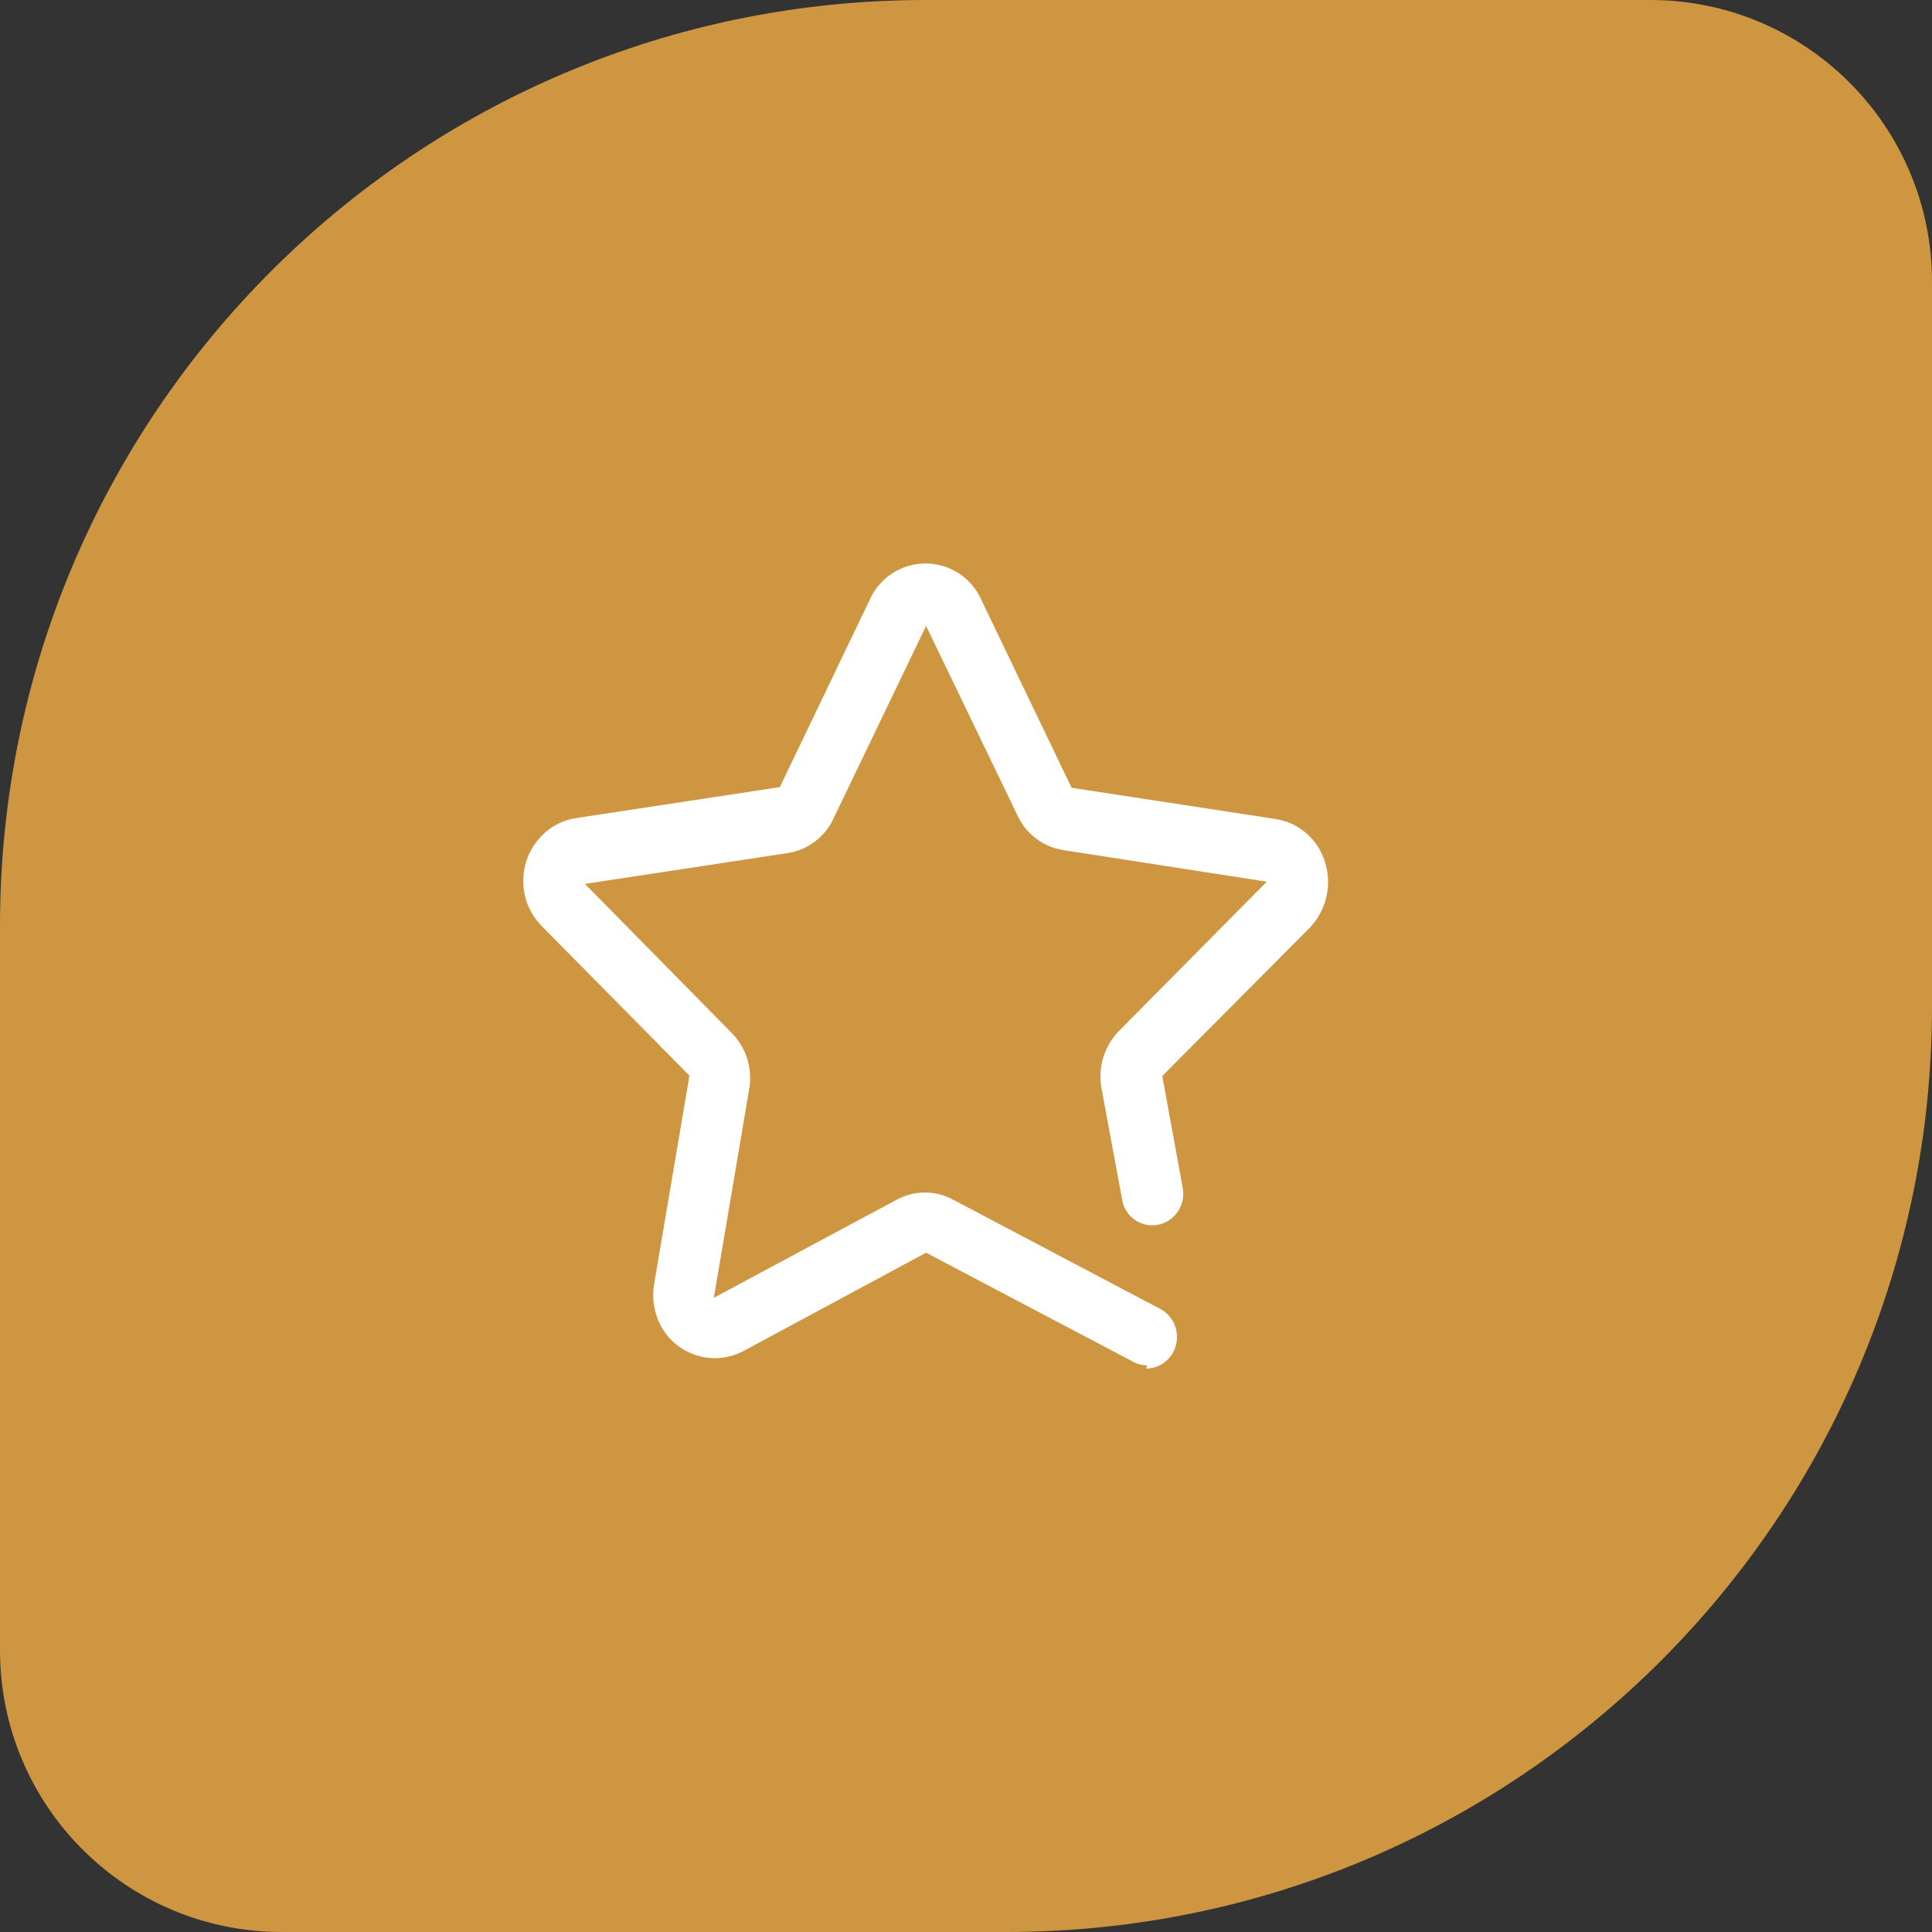 <svg width="48" height="48" viewBox="0 0 48 48" fill="none" xmlns="http://www.w3.org/2000/svg">
<rect x="0" y="0" width="48" height="48" fill="#333333" stroke="none"/>
<path d="M0 23C0 10.297 10.297 0 23 0H41C44.866 0 48 3.134 48 7V25C48 37.703 37.703 48 25 48H7C3.134 48 0 44.866 0 41V23Z" fill="#CF9641"/>
<path d="M28.498 33.919C28.375 33.922 28.253 33.891 28.146 33.829L23.008 31.123L18.484 33.559C17.746 33.959 16.822 33.685 16.422 32.946C16.417 32.937 16.412 32.928 16.407 32.918C16.25 32.609 16.195 32.26 16.249 31.918L17.129 26.724L13.451 23C12.85 22.38 12.85 21.394 13.451 20.773C13.685 20.527 13.995 20.368 14.331 20.322L19.374 19.556L21.617 14.883C21.966 14.123 22.865 13.789 23.626 14.138C23.956 14.289 24.22 14.554 24.371 14.883L26.624 19.572L31.684 20.347C32.093 20.408 32.46 20.634 32.7 20.971C33.148 21.615 33.08 22.485 32.538 23.052L28.877 26.732L29.387 29.531C29.458 29.951 29.181 30.352 28.762 30.431C28.35 30.505 27.956 30.231 27.882 29.818L27.363 27.019C27.276 26.506 27.439 25.982 27.803 25.611L31.473 21.905L26.413 21.12C25.9 21.037 25.465 20.697 25.26 20.22L23.008 15.551L20.728 20.294C20.523 20.772 20.088 21.111 19.575 21.194L14.532 21.96L18.175 25.66C18.538 26.025 18.701 26.542 18.615 27.049L17.735 32.243L22.258 29.817C22.706 29.565 23.253 29.565 23.701 29.817L28.832 32.523C29.145 32.694 29.304 33.055 29.219 33.402C29.141 33.749 28.835 33.996 28.48 34.002L28.498 33.919Z" fill="white"/>
</svg>
